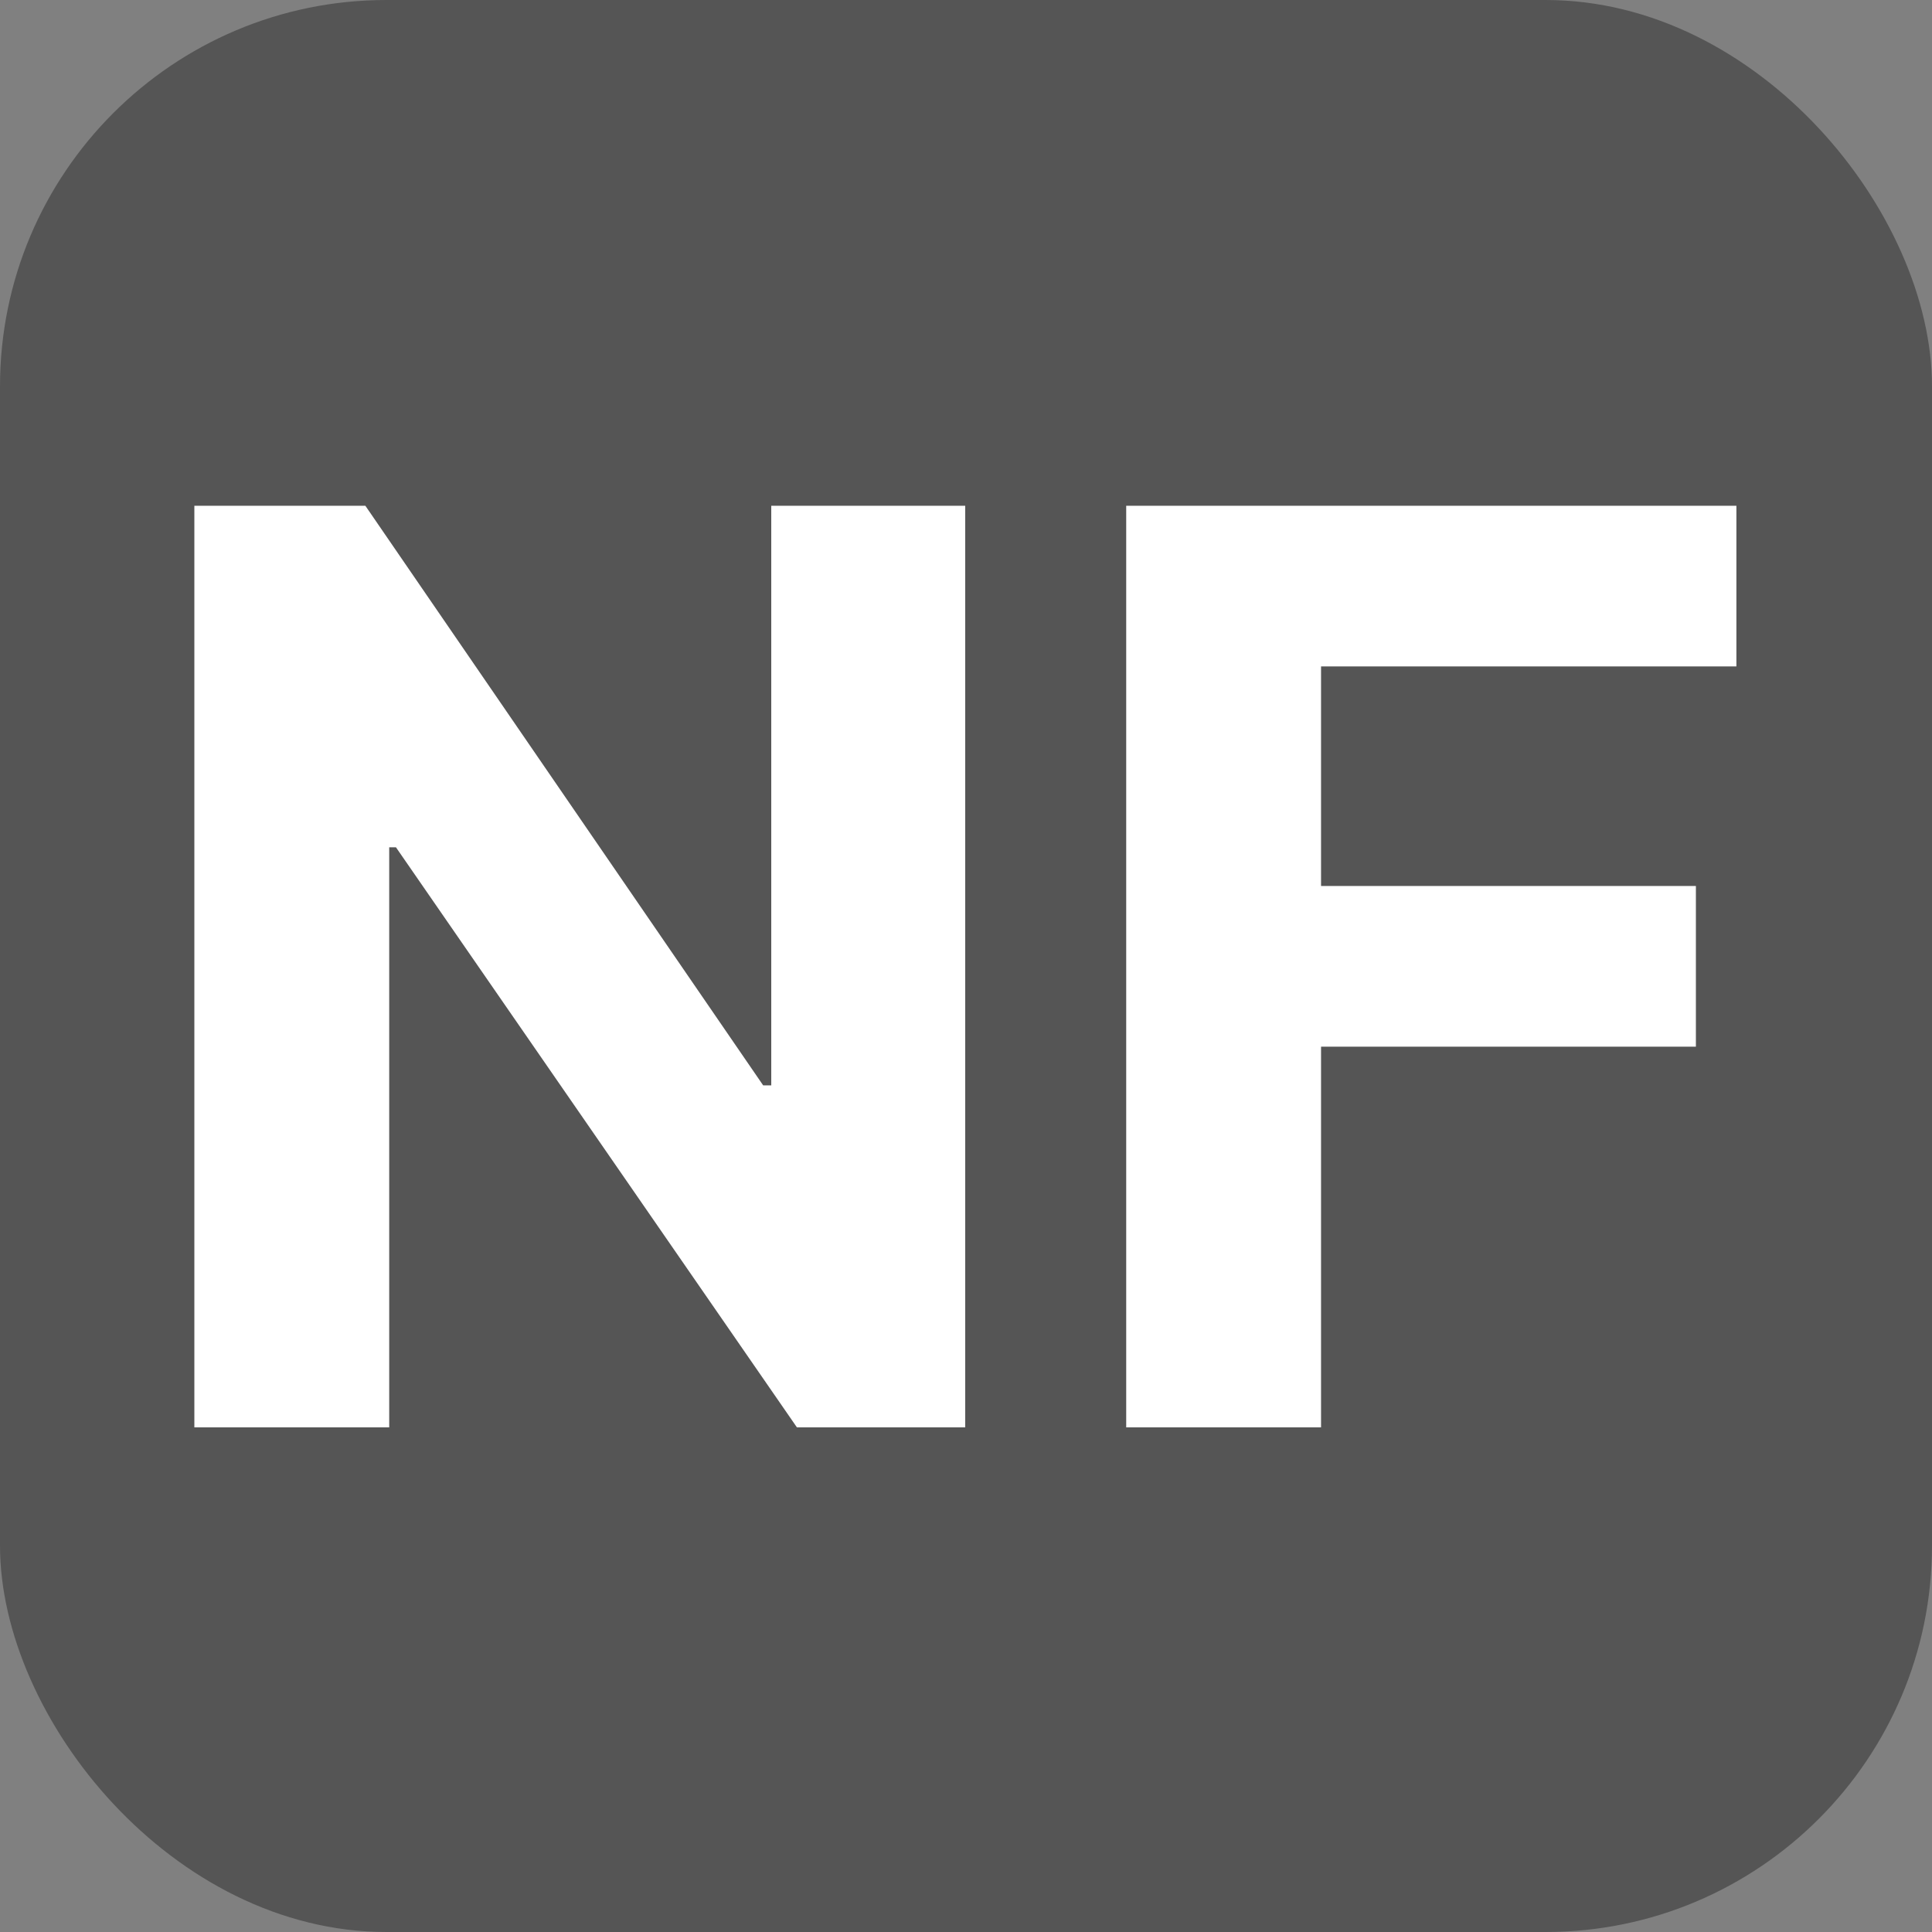<svg xmlns="http://www.w3.org/2000/svg" version="1.1" xmlns:xlink="http://www.w3.org/1999/xlink" xmlns:svgjs="http://svgjs.com/svgjs" width="1000" height="1000"><rect width="100%" height="100%" fill="#808080" stroke="none"/><rect width="1000" height="1000" rx="200" ry="200" fill="#555555"></rect><g transform="matrix(1.874,0,0,1.874,100.368,260.926)"><svg xmlns="http://www.w3.org/2000/svg" version="1.1" xmlns:xlink="http://www.w3.org/1999/xlink" xmlns:svgjs="http://svgjs.com/svgjs" width="427" height="255"><svg width="427" height="255" viewBox="0 0 427 255" fill="none" xmlns="http://www.w3.org/2000/svg">
<path d="M213.032 0.455V255H166.548L55.805 94.79H53.941V255H0.124V0.455H47.354L157.226 160.54H159.463V0.455H213.032ZM257.497 255V0.455H426.034V44.826H311.314V105.479H414.847V149.851H311.314V255H257.497Z" fill="white"></path>
</svg></svg></g></svg>